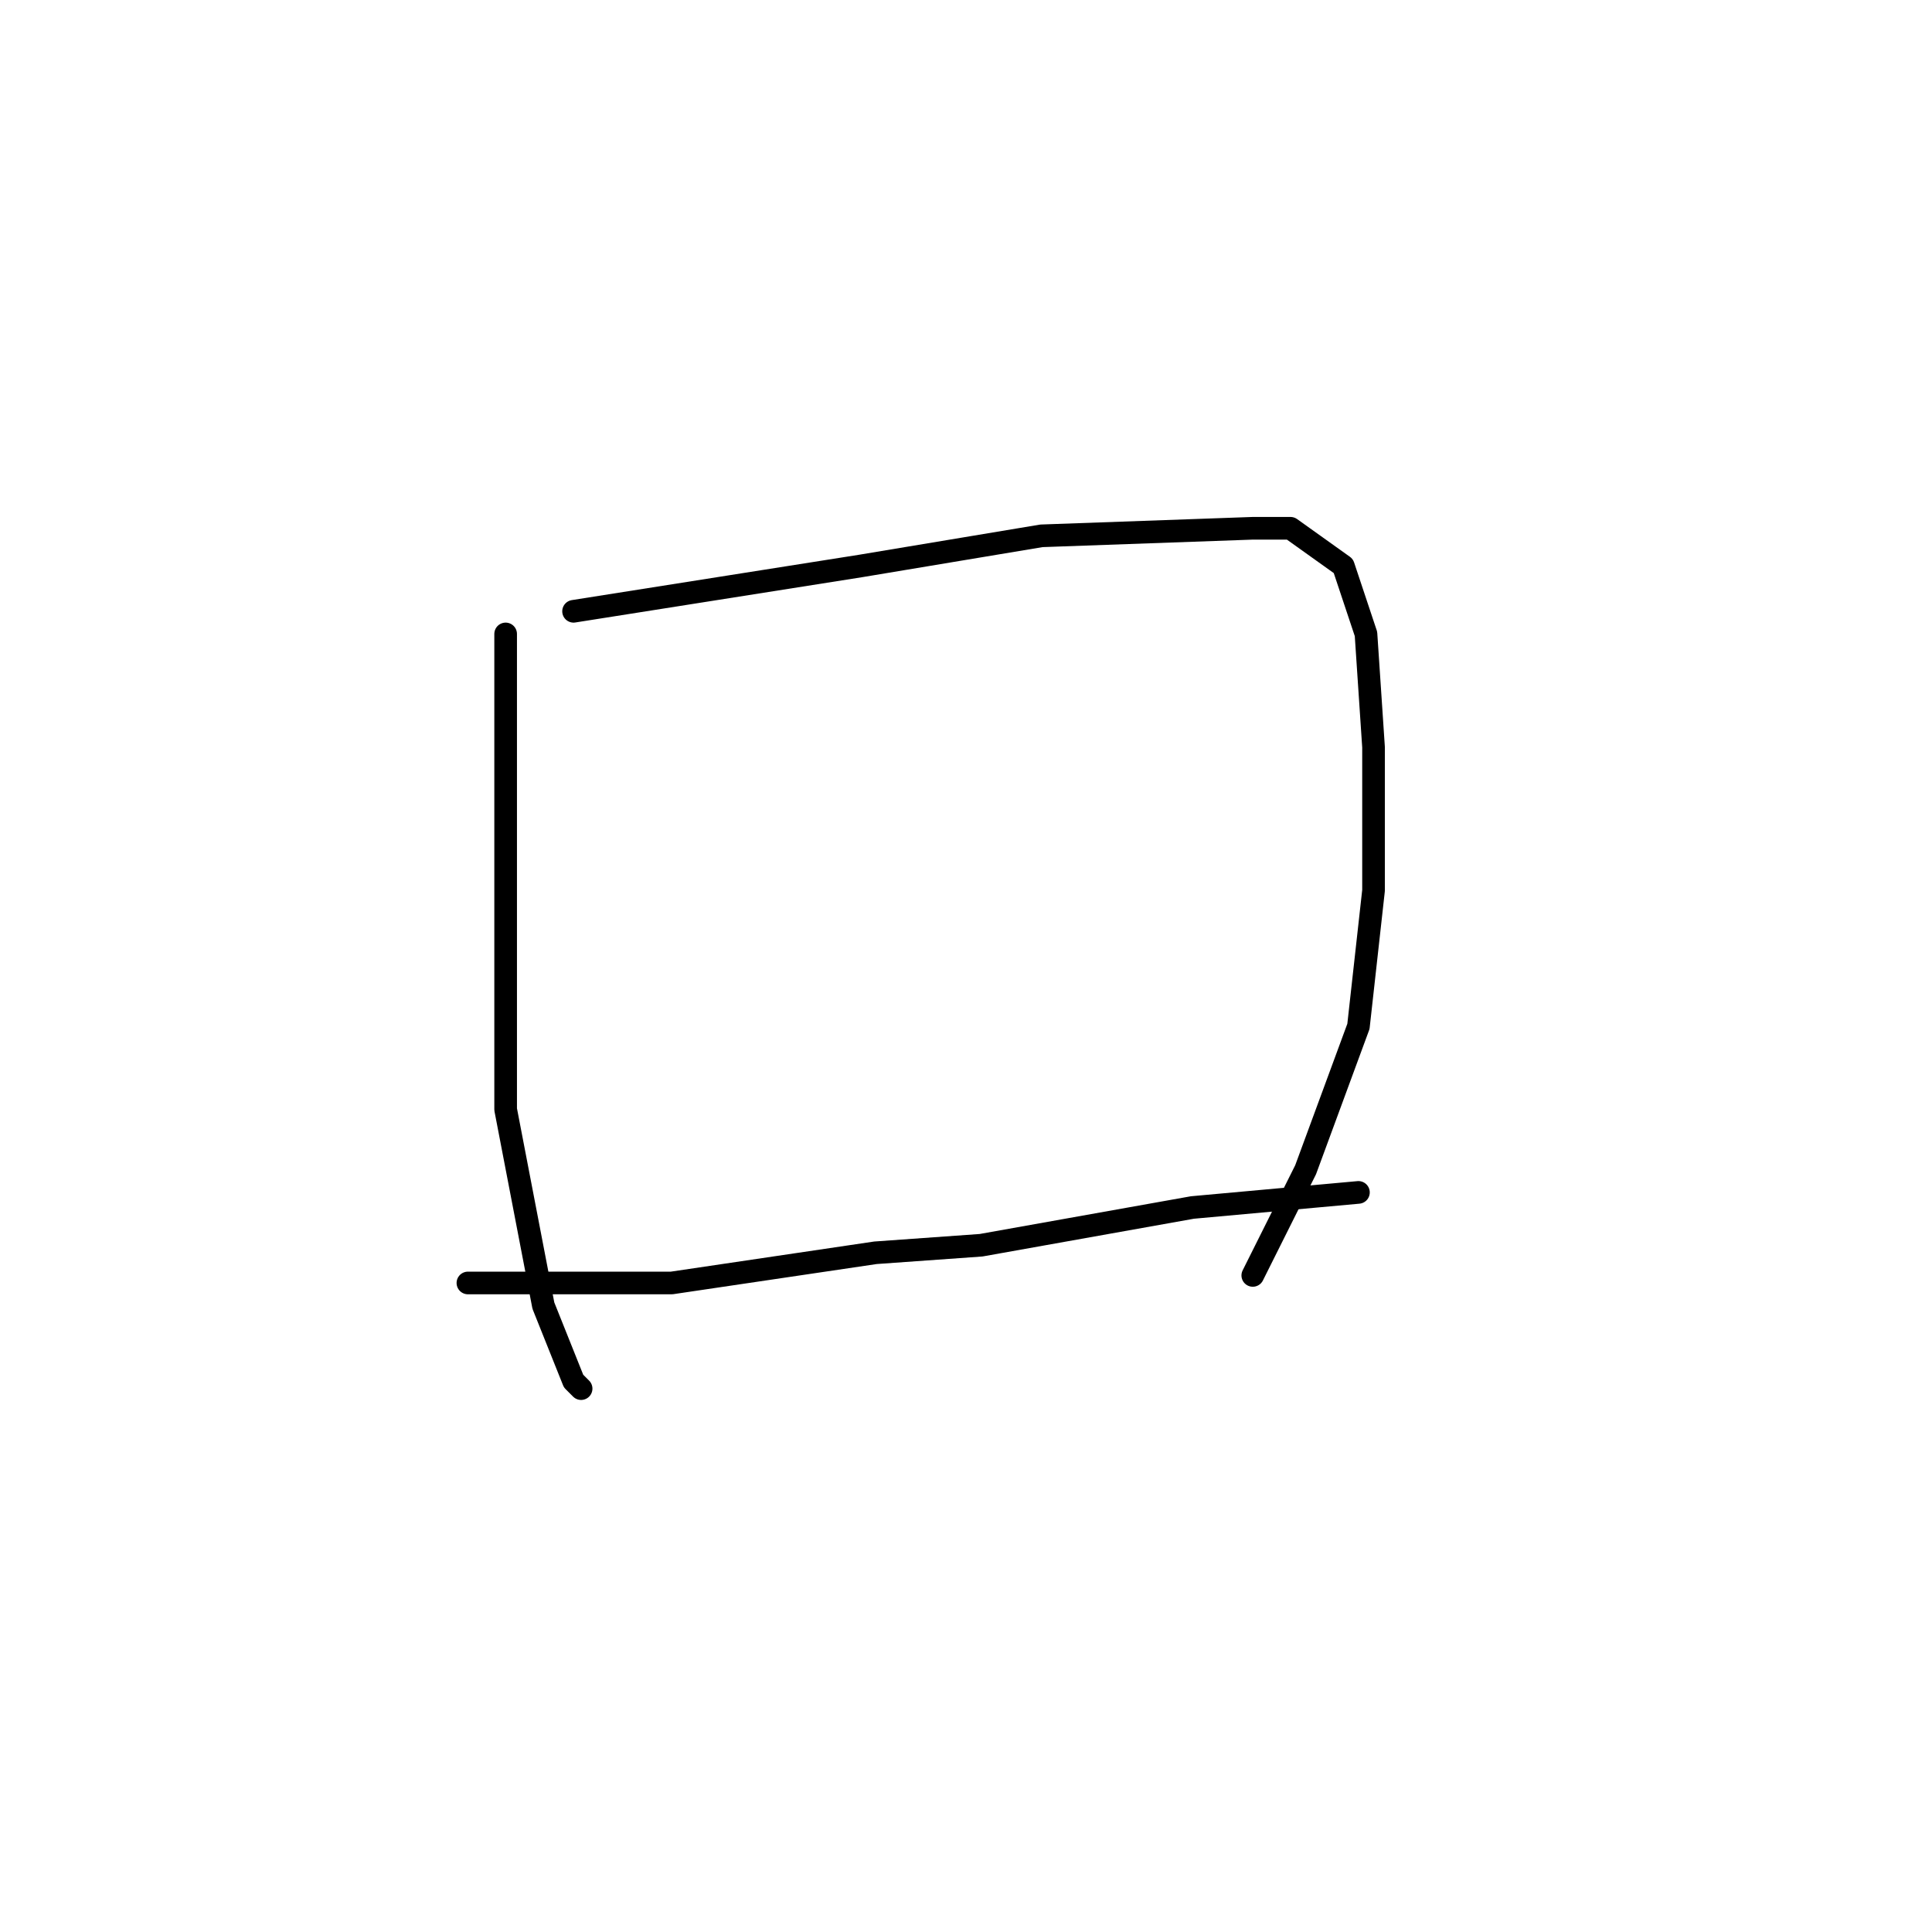 <?xml version="1.0" standalone="no"?>
    <svg width="256" height="256" xmlns="http://www.w3.org/2000/svg" version="1.1">
    <polyline stroke="black" stroke-width="3" stroke-linecap="round" fill="transparent" stroke-linejoin="round" points="67 84 67 100 67 116 67 135 67 147 72 173 76 183 77 184 77 184 " />
        <polyline stroke="black" stroke-width="3" stroke-linecap="round" fill="transparent" stroke-linejoin="round" points="76 81 95 78 114 75 138 71 166 70 171 70 178 75 181 84 182 99 182 118 180 136 173 155 166 169 166 169 " />
        <polyline stroke="black" stroke-width="3" stroke-linecap="round" fill="transparent" stroke-linejoin="round" points="62 170 67 170 72 170 89 170 116 166 130 165 158 160 180 158 180 158 " />
        </svg>